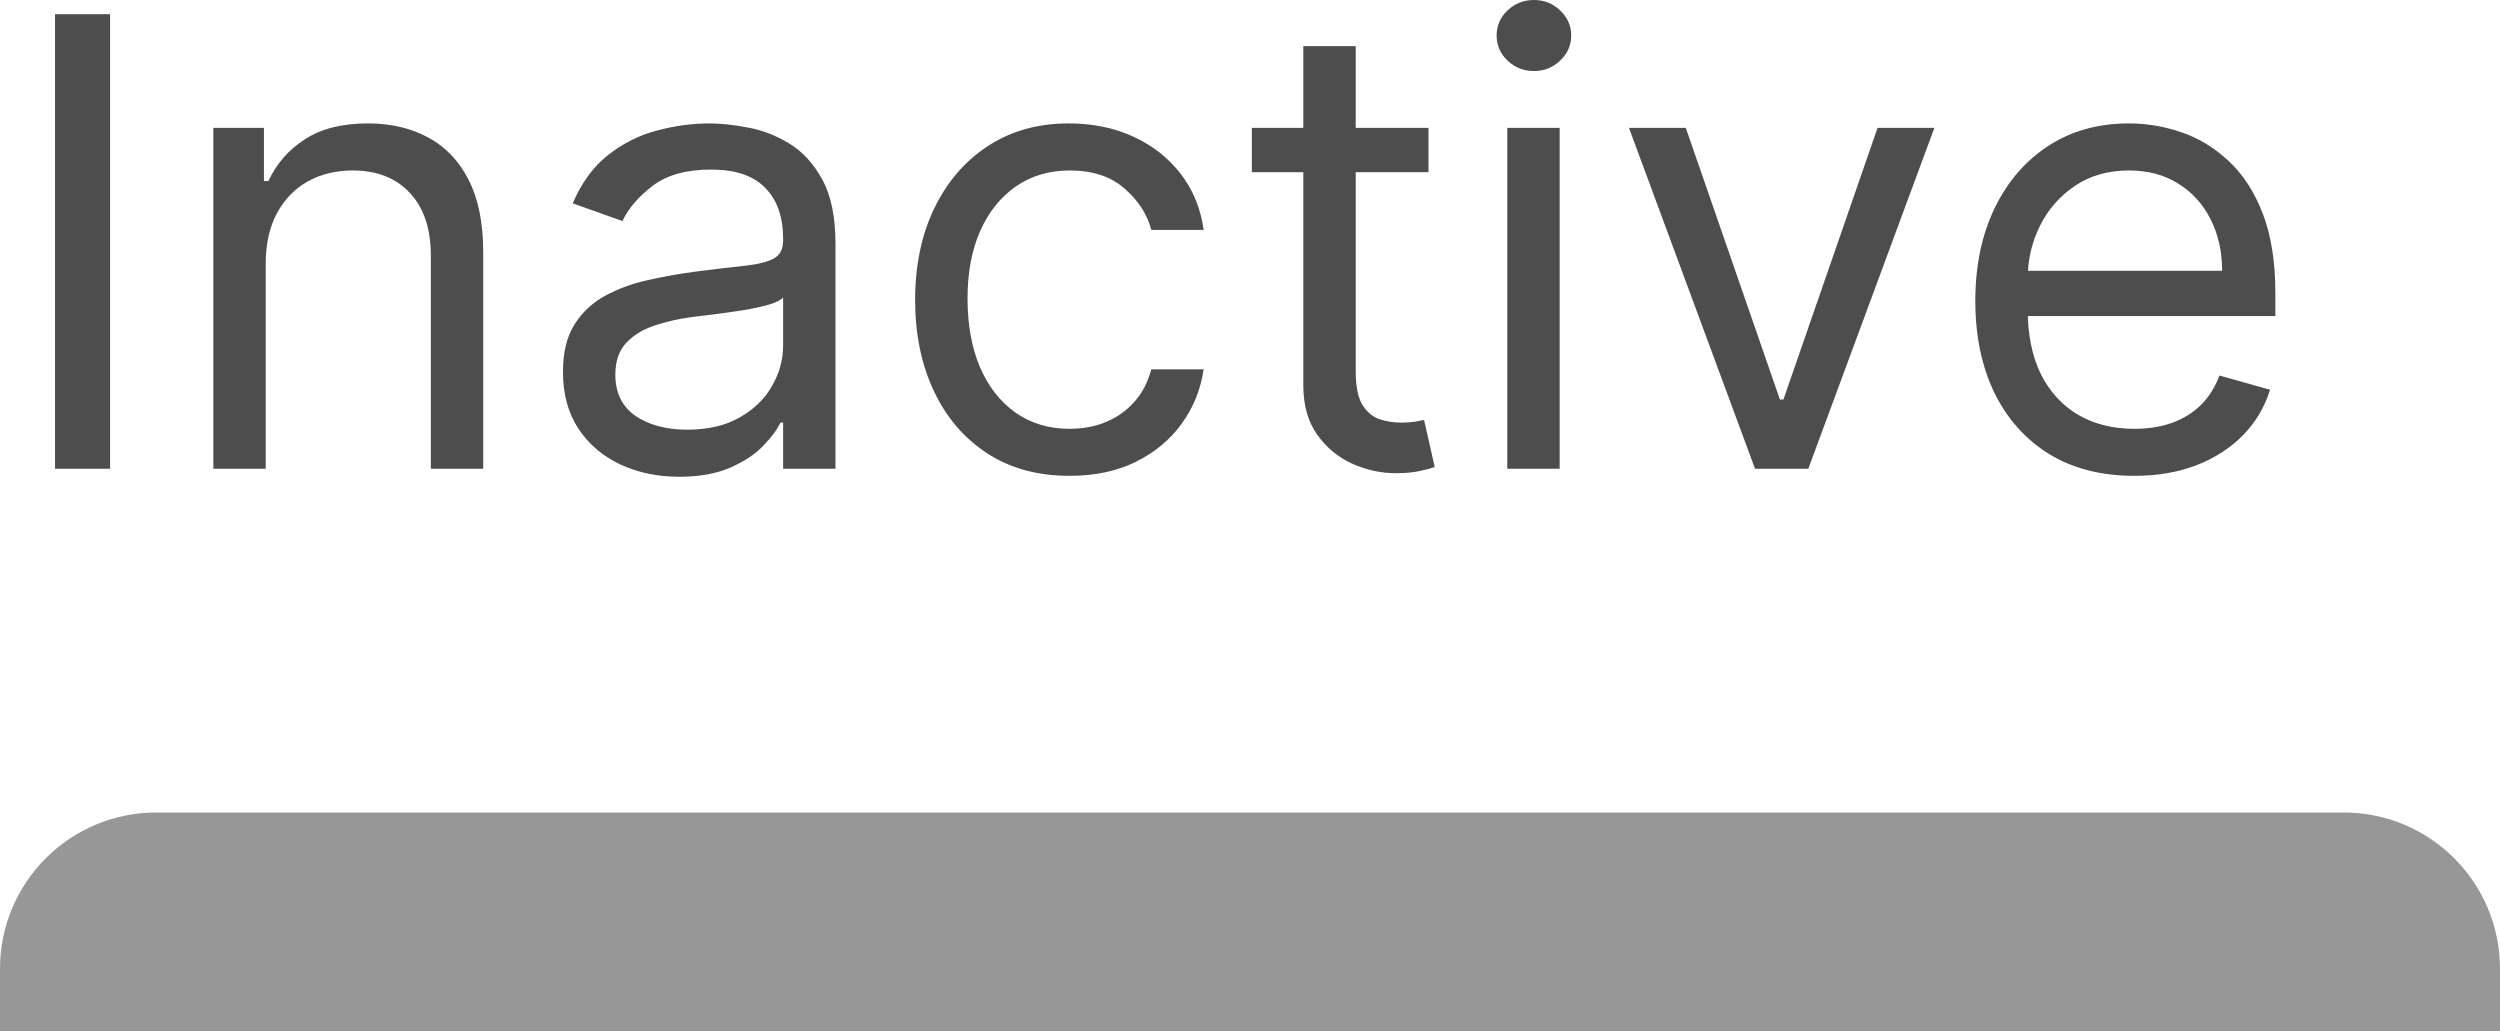 <svg width="80" height="33" viewBox="0 0 80 33" fill="none" xmlns="http://www.w3.org/2000/svg">
<path d="M3.523 0.455V15H1.761V0.455H3.523ZM8.503 8.438V15H6.827V4.091H8.446V5.795H8.588C8.844 5.241 9.232 4.796 9.753 4.46C10.274 4.119 10.946 3.949 11.77 3.949C12.509 3.949 13.155 4.1 13.709 4.403C14.263 4.702 14.694 5.156 15.002 5.767C15.309 6.373 15.463 7.14 15.463 8.068V15H13.787V8.182C13.787 7.325 13.565 6.657 13.12 6.179C12.675 5.696 12.064 5.455 11.287 5.455C10.752 5.455 10.274 5.571 9.853 5.803C9.436 6.035 9.107 6.373 8.865 6.818C8.624 7.263 8.503 7.803 8.503 8.438ZM21.736 15.256C21.045 15.256 20.418 15.126 19.854 14.865C19.291 14.6 18.843 14.219 18.512 13.722C18.181 13.22 18.015 12.614 18.015 11.903C18.015 11.278 18.138 10.772 18.384 10.383C18.63 9.991 18.959 9.683 19.371 9.46C19.783 9.238 20.238 9.072 20.735 8.963C21.237 8.849 21.741 8.759 22.248 8.693C22.911 8.608 23.448 8.544 23.86 8.501C24.277 8.454 24.58 8.376 24.769 8.267C24.963 8.158 25.06 7.969 25.06 7.699V7.642C25.06 6.941 24.869 6.397 24.485 6.009C24.106 5.62 23.531 5.426 22.759 5.426C21.959 5.426 21.332 5.601 20.877 5.952C20.423 6.302 20.103 6.676 19.918 7.074L18.327 6.506C18.611 5.843 18.99 5.327 19.464 4.957C19.942 4.583 20.463 4.323 21.026 4.176C21.595 4.025 22.153 3.949 22.702 3.949C23.053 3.949 23.455 3.991 23.91 4.077C24.369 4.157 24.812 4.325 25.238 4.581C25.669 4.837 26.026 5.223 26.31 5.739C26.595 6.255 26.736 6.946 26.736 7.812V15H25.06V13.523H24.975C24.861 13.759 24.672 14.013 24.407 14.283C24.142 14.553 23.789 14.782 23.349 14.972C22.908 15.161 22.371 15.256 21.736 15.256ZM21.992 13.75C22.655 13.75 23.214 13.62 23.668 13.359C24.128 13.099 24.473 12.763 24.705 12.351C24.942 11.939 25.06 11.506 25.06 11.051V9.517C24.989 9.602 24.833 9.68 24.592 9.751C24.355 9.818 24.08 9.877 23.768 9.929C23.46 9.976 23.159 10.019 22.866 10.057C22.577 10.09 22.343 10.118 22.163 10.142C21.727 10.199 21.32 10.291 20.941 10.419C20.567 10.542 20.264 10.729 20.032 10.98C19.805 11.226 19.691 11.562 19.691 11.989C19.691 12.571 19.907 13.011 20.337 13.31C20.773 13.603 21.325 13.75 21.992 13.75ZM34.228 15.227C33.205 15.227 32.324 14.986 31.586 14.503C30.847 14.02 30.279 13.355 29.881 12.507C29.483 11.66 29.284 10.691 29.284 9.602C29.284 8.494 29.488 7.517 29.895 6.669C30.307 5.817 30.88 5.152 31.614 4.673C32.353 4.19 33.214 3.949 34.199 3.949C34.966 3.949 35.658 4.091 36.273 4.375C36.889 4.659 37.393 5.057 37.786 5.568C38.179 6.08 38.423 6.676 38.517 7.358H36.841C36.713 6.861 36.429 6.42 35.989 6.037C35.553 5.649 34.966 5.455 34.228 5.455C33.574 5.455 33.001 5.625 32.509 5.966C32.021 6.302 31.64 6.778 31.365 7.393C31.096 8.004 30.961 8.722 30.961 9.545C30.961 10.388 31.093 11.122 31.358 11.747C31.628 12.372 32.007 12.857 32.495 13.203C32.987 13.549 33.565 13.722 34.228 13.722C34.663 13.722 35.059 13.646 35.414 13.494C35.769 13.343 36.069 13.125 36.316 12.841C36.562 12.557 36.737 12.216 36.841 11.818H38.517C38.423 12.462 38.188 13.042 37.814 13.558C37.445 14.07 36.955 14.477 36.344 14.78C35.738 15.078 35.033 15.227 34.228 15.227ZM45.712 4.091V5.511H40.059V4.091H45.712ZM41.706 1.477H43.383V11.875C43.383 12.348 43.451 12.704 43.588 12.94C43.73 13.172 43.91 13.329 44.128 13.409C44.351 13.485 44.585 13.523 44.831 13.523C45.016 13.523 45.167 13.513 45.286 13.494C45.404 13.471 45.499 13.452 45.57 13.438L45.911 14.943C45.797 14.986 45.639 15.028 45.435 15.071C45.231 15.118 44.973 15.142 44.661 15.142C44.187 15.142 43.723 15.04 43.269 14.837C42.819 14.633 42.445 14.323 42.147 13.906C41.853 13.49 41.706 12.964 41.706 12.329V1.477ZM48.233 15V4.091H49.909V15H48.233ZM49.086 2.273C48.759 2.273 48.477 2.161 48.24 1.939C48.008 1.716 47.892 1.449 47.892 1.136C47.892 0.824 48.008 0.556 48.24 0.334C48.477 0.111 48.759 0 49.086 0C49.412 0 49.692 0.111 49.924 0.334C50.16 0.556 50.279 0.824 50.279 1.136C50.279 1.449 50.16 1.716 49.924 1.939C49.692 2.161 49.412 2.273 49.086 2.273ZM61.9 4.091L57.866 15H56.161L52.127 4.091H53.945L56.957 12.784H57.07L60.082 4.091H61.9ZM68.296 15.227C67.244 15.227 66.338 14.995 65.575 14.531C64.818 14.062 64.233 13.409 63.821 12.571C63.414 11.728 63.21 10.748 63.21 9.631C63.21 8.513 63.414 7.528 63.821 6.676C64.233 5.819 64.806 5.152 65.54 4.673C66.278 4.19 67.14 3.949 68.125 3.949C68.693 3.949 69.254 4.044 69.808 4.233C70.362 4.422 70.867 4.73 71.321 5.156C71.776 5.578 72.138 6.136 72.408 6.832C72.678 7.528 72.812 8.385 72.812 9.403V10.114H64.403V8.665H71.108C71.108 8.049 70.985 7.5 70.739 7.017C70.497 6.534 70.151 6.153 69.702 5.874C69.257 5.594 68.731 5.455 68.125 5.455C67.457 5.455 66.88 5.62 66.392 5.952C65.909 6.278 65.537 6.705 65.277 7.23C65.017 7.756 64.886 8.319 64.886 8.92V9.886C64.886 10.71 65.028 11.409 65.312 11.982C65.601 12.55 66.001 12.983 66.513 13.281C67.024 13.575 67.618 13.722 68.296 13.722C68.736 13.722 69.133 13.66 69.489 13.537C69.849 13.409 70.159 13.22 70.419 12.969C70.68 12.713 70.881 12.396 71.023 12.017L72.642 12.472C72.472 13.021 72.185 13.504 71.783 13.921C71.38 14.332 70.883 14.654 70.291 14.886C69.699 15.114 69.034 15.227 68.296 15.227Z" fill="#4D4D4D"/>
<path d="M0 31C0 28.239 2.239 26 5 26H75C77.761 26 80 28.239 80 31V33H0V31Z" fill="#979797"/>
</svg>

